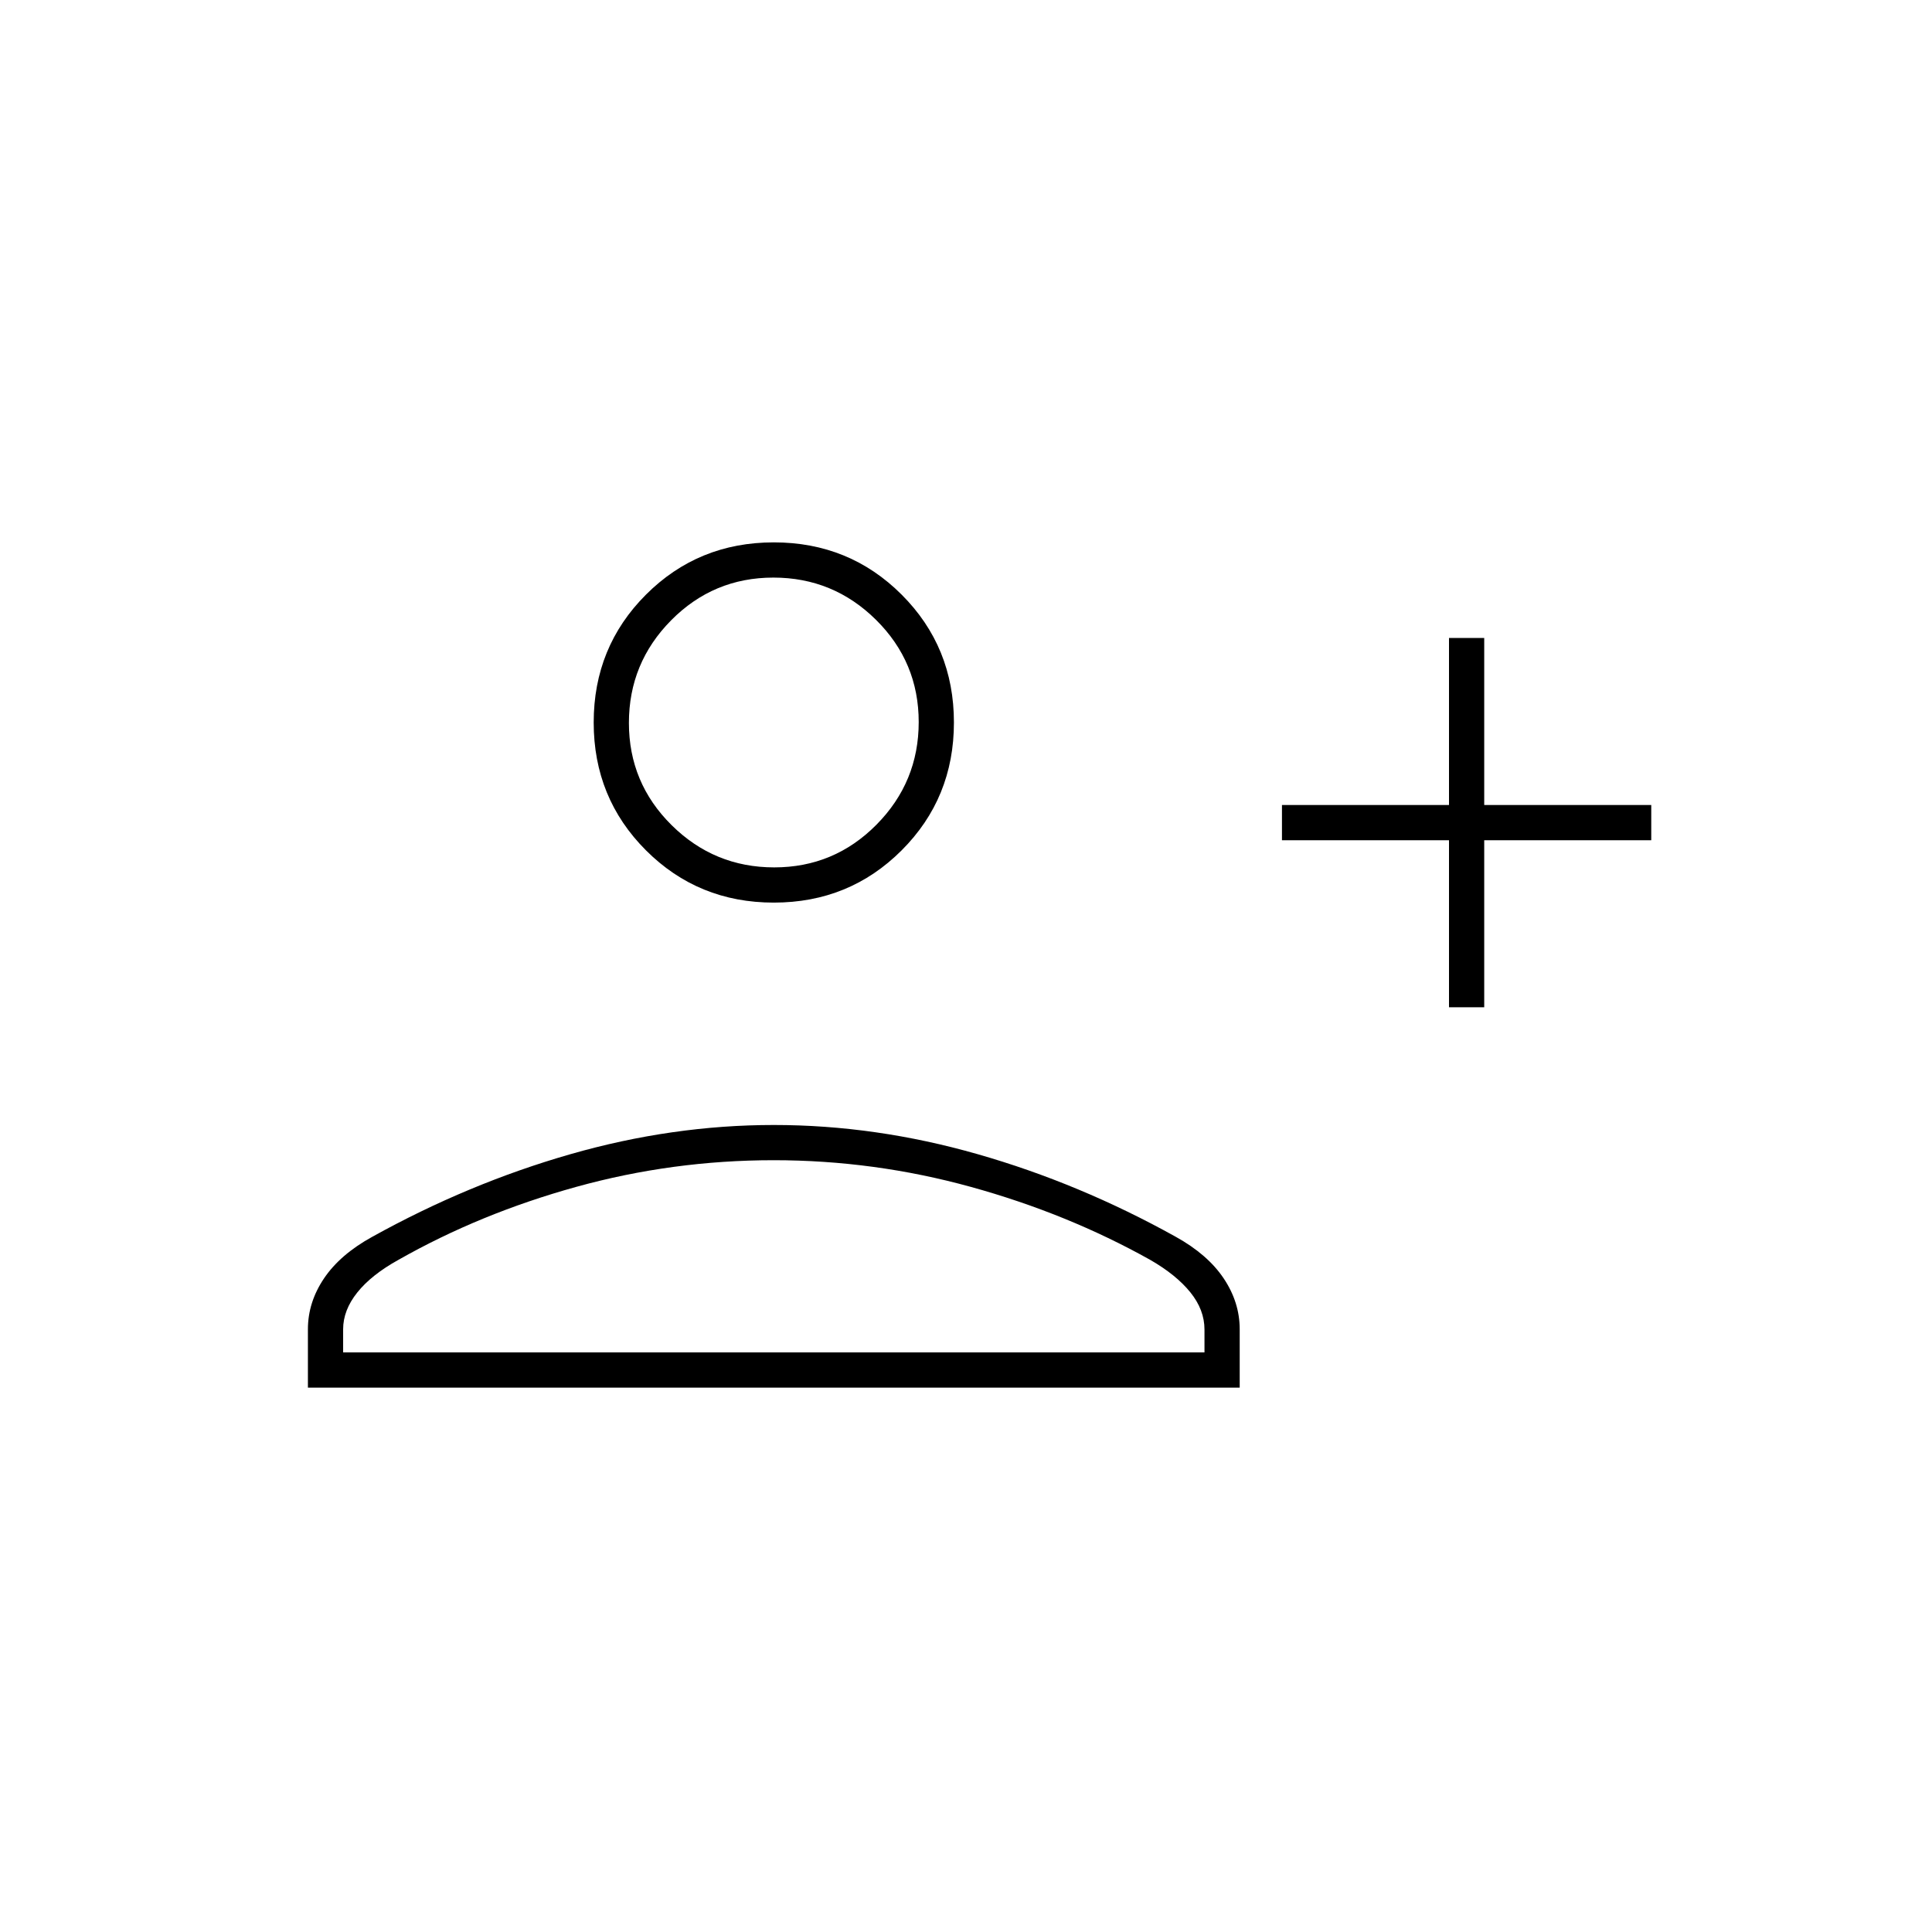 <svg xmlns="http://www.w3.org/2000/svg" height="20" viewBox="0 -960 960 960" width="20"><path d="M720-459.5v-83h-83V-560h83v-83h17.5v83h83v17.5h-83v83H720Zm-335.5-52q-37.55 0-63.52-25.97Q295-563.45 295-601t25.98-63.53q25.97-25.97 63.52-25.97 37.55 0 63.52 25.97Q474-638.55 474-601t-25.98 63.53q-25.97 25.97-63.52 25.97ZM153-270.5v-29q0-13.39 7.99-25.26 7.99-11.87 23.91-20.64 47.84-26.55 98.47-41.07Q334-401 384.52-401q50.51 0 101.25 14.5 50.73 14.5 98.45 41.05 15.86 8.79 23.82 20.67Q616-312.9 616-299.5v29H153Zm17.5-17.5h428v-11.37q0-9.79-7.03-18.49-7.02-8.7-19.97-16.14-41.13-23-89.13-36.25-48-13.25-97.93-13.25-50.28 0-98.11 13.25T198-334q-13.45 7.44-20.48 16.24-7.02 8.79-7.02 18.26v11.5Zm214.21-241q29.79 0 50.79-21.21t21-51q0-29.79-21.21-50.79t-51-21q-29.79 0-50.79 21.21t-21 51q0 29.79 21.21 50.79t51 21Zm-.21-73Zm0 314Z"/></svg>